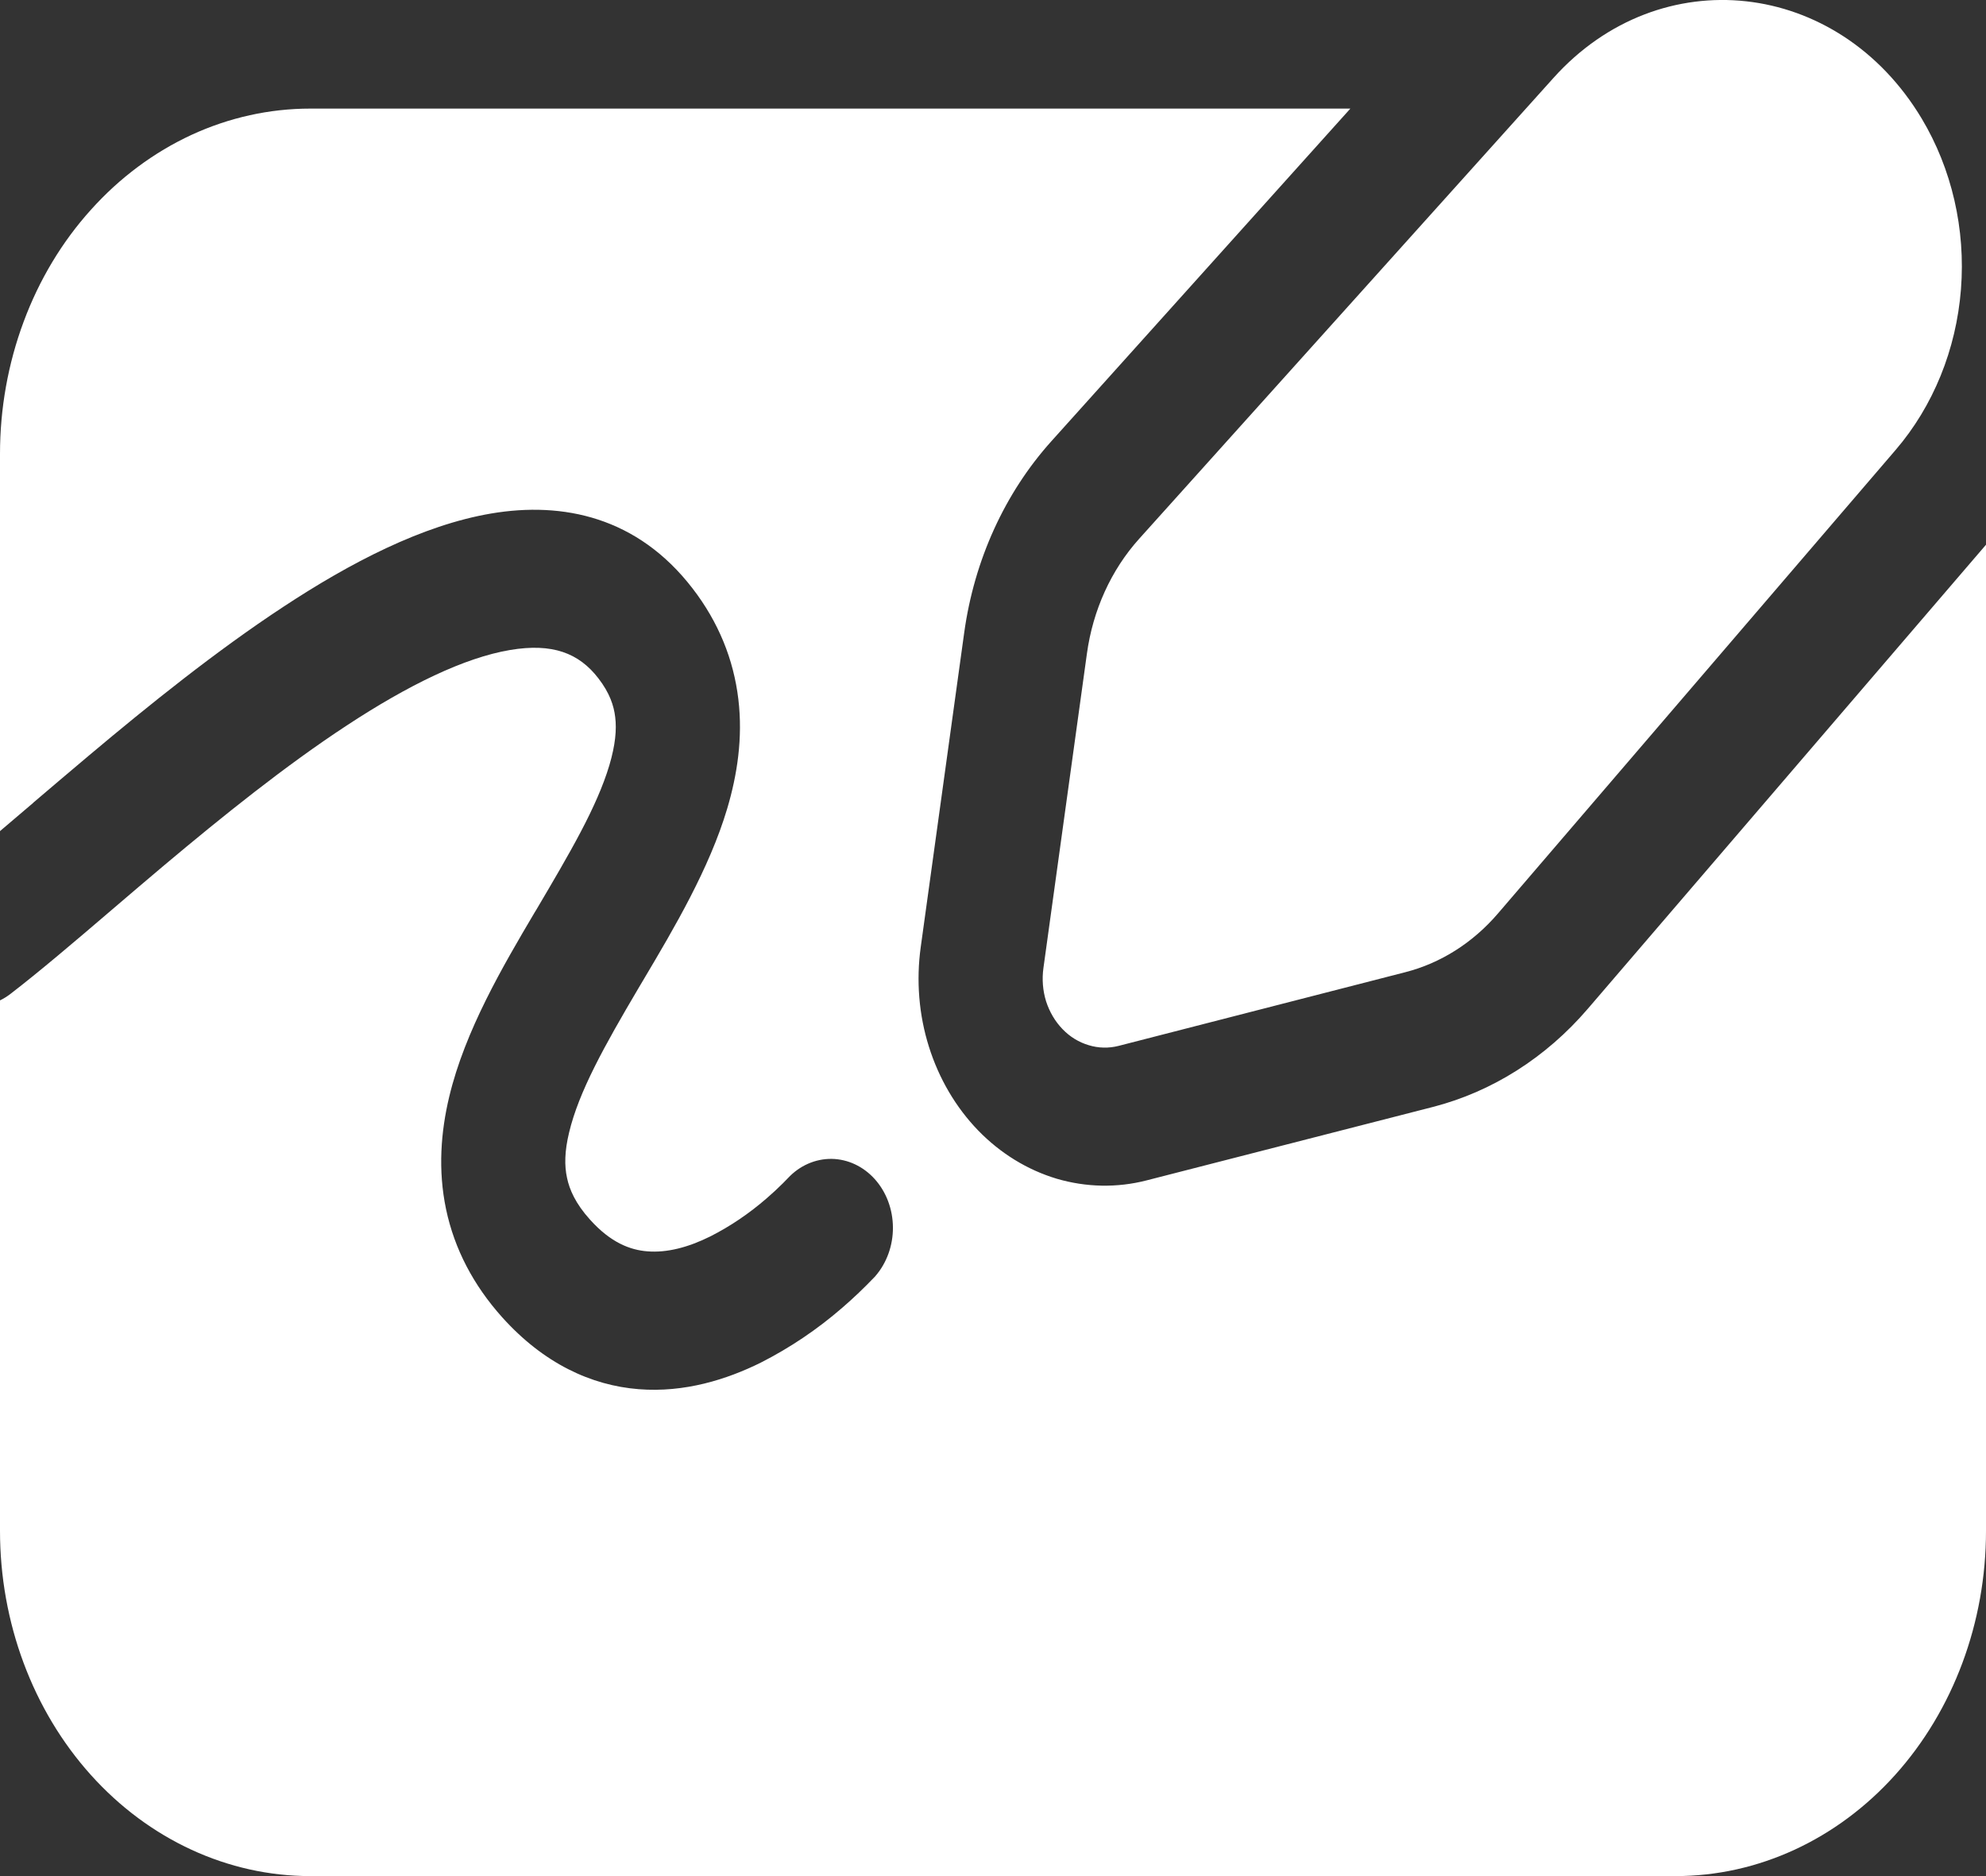 <svg width="18" height="17" viewBox="0 0 18 17" fill="none" xmlns="http://www.w3.org/2000/svg">
<rect x="0" y="0" width="18" height="17" fill="#333333" stroke="none"/>
<path d="M17.417 1.074C16.658 -0.192 15.047 -0.37 14.08 0.706L10.325 4.882C10.071 5.164 9.905 5.529 9.851 5.924L9.457 8.772C9.443 8.873 9.451 8.976 9.481 9.073C9.512 9.169 9.563 9.256 9.63 9.325C9.697 9.395 9.779 9.445 9.868 9.471C9.956 9.498 10.049 9.5 10.139 9.477L12.735 8.81C13.057 8.728 13.349 8.543 13.577 8.277L17.181 4.077C17.521 3.681 17.73 3.168 17.773 2.622C17.816 2.076 17.69 1.53 17.417 1.074ZM8.345 8.582C8.303 8.885 8.328 9.195 8.419 9.484C8.51 9.774 8.663 10.034 8.865 10.243C9.067 10.451 9.311 10.601 9.578 10.681C9.844 10.759 10.124 10.765 10.392 10.696L12.989 10.03C13.524 9.892 14.012 9.583 14.391 9.141L18 4.936V13.872C18 14.701 17.704 15.497 17.176 16.084C16.649 16.67 15.933 17 15.188 17H2.812C2.067 17 1.351 16.67 0.824 16.084C0.296 15.497 3.60033e-08 14.701 3.60033e-08 13.872V9.065C0.033 9.049 0.065 9.029 0.095 9.006C0.355 8.806 0.675 8.534 1.016 8.242C1.17 8.11 1.33 7.974 1.49 7.839C2.019 7.395 2.586 6.939 3.141 6.575C3.704 6.205 4.21 5.96 4.622 5.89C5.008 5.825 5.247 5.918 5.423 6.146C5.526 6.279 5.564 6.395 5.576 6.499C5.59 6.612 5.577 6.752 5.523 6.934C5.409 7.315 5.164 7.73 4.86 8.245L4.844 8.271C4.56 8.752 4.214 9.339 4.071 9.94C3.996 10.255 3.968 10.601 4.043 10.958C4.119 11.318 4.291 11.646 4.552 11.937C4.928 12.355 5.358 12.554 5.789 12.588C6.206 12.621 6.589 12.499 6.894 12.348C7.158 12.214 7.407 12.047 7.635 11.849C7.736 11.762 7.833 11.669 7.926 11.572L7.932 11.566L7.934 11.563L7.934 11.563L7.935 11.562C8.037 11.444 8.094 11.286 8.093 11.122C8.092 10.958 8.033 10.801 7.929 10.685C7.825 10.569 7.684 10.503 7.536 10.501C7.389 10.5 7.247 10.562 7.141 10.676L7.133 10.684L7.097 10.721C7.049 10.769 6.999 10.815 6.948 10.859C6.79 10.996 6.619 11.112 6.437 11.204C6.236 11.304 6.043 11.353 5.869 11.339C5.71 11.327 5.534 11.259 5.348 11.052C5.215 10.905 5.161 10.778 5.139 10.672C5.115 10.563 5.117 10.431 5.158 10.262C5.246 9.893 5.477 9.479 5.784 8.959L5.838 8.868C6.108 8.413 6.429 7.871 6.591 7.327C6.681 7.024 6.734 6.688 6.692 6.336C6.649 5.975 6.512 5.637 6.277 5.332C5.778 4.684 5.103 4.543 4.452 4.653C3.826 4.759 3.172 5.101 2.569 5.498C1.957 5.9 1.349 6.39 0.812 6.841C0.631 6.993 0.461 7.138 0.301 7.274L0.301 7.275C0.196 7.365 0.095 7.45 3.60033e-08 7.531V4.113C-5.90649e-05 3.702 0.073 3.295 0.214 2.916C0.355 2.536 0.562 2.191 0.824 1.901C1.085 1.61 1.395 1.38 1.736 1.222C2.077 1.065 2.443 0.984 2.812 0.984H12.239L9.53 3.997C9.107 4.467 8.83 5.075 8.739 5.733L8.345 8.582Z" fill="white"/>
</svg>
